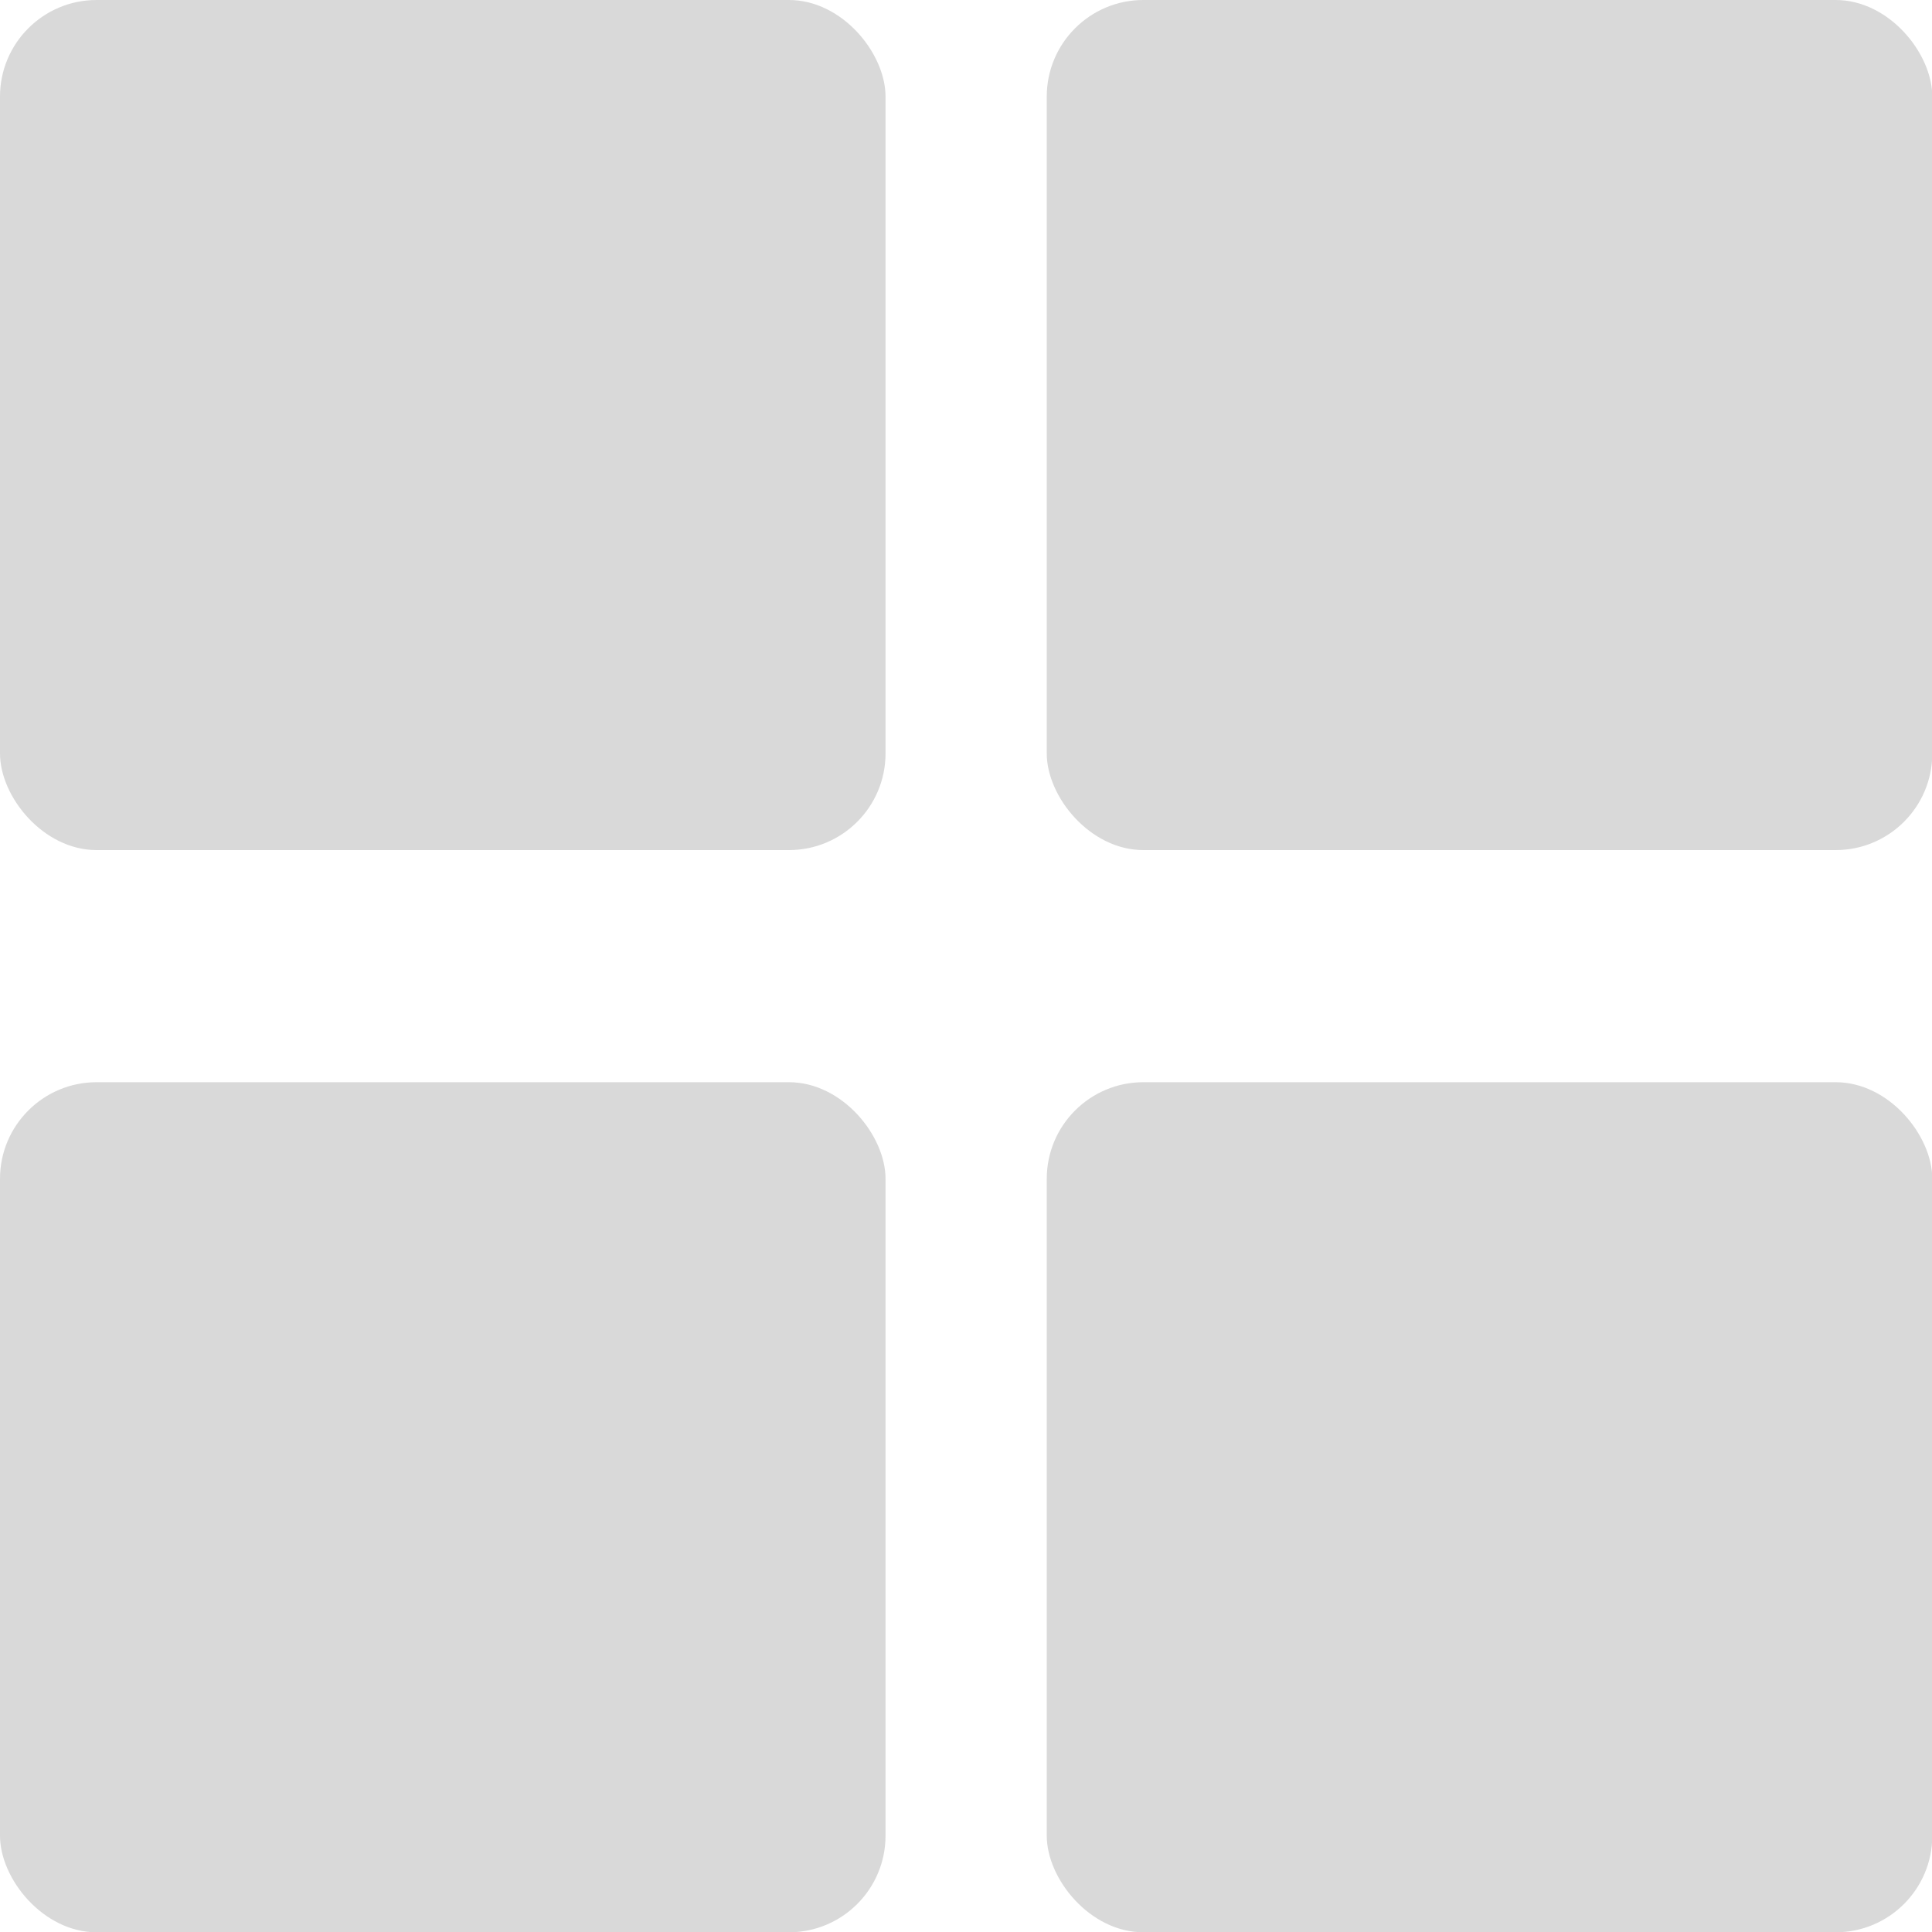 <svg width="20" height="20" viewBox="0 0 20 20" fill="none" xmlns="http://www.w3.org/2000/svg">
<rect width="9.167" height="8.8" rx="1" fill="black" fill-opacity="0.15"/>
<rect x="10.836" width="9.167" height="8.8" rx="1" fill="black" fill-opacity="0.15"/>
<rect y="11.203" width="9.167" height="8.8" rx="1" fill="black" fill-opacity="0.15"/>
<rect x="10.836" y="11.203" width="9.167" height="8.8" rx="1" fill="black" fill-opacity="0.15"/>
</svg>
